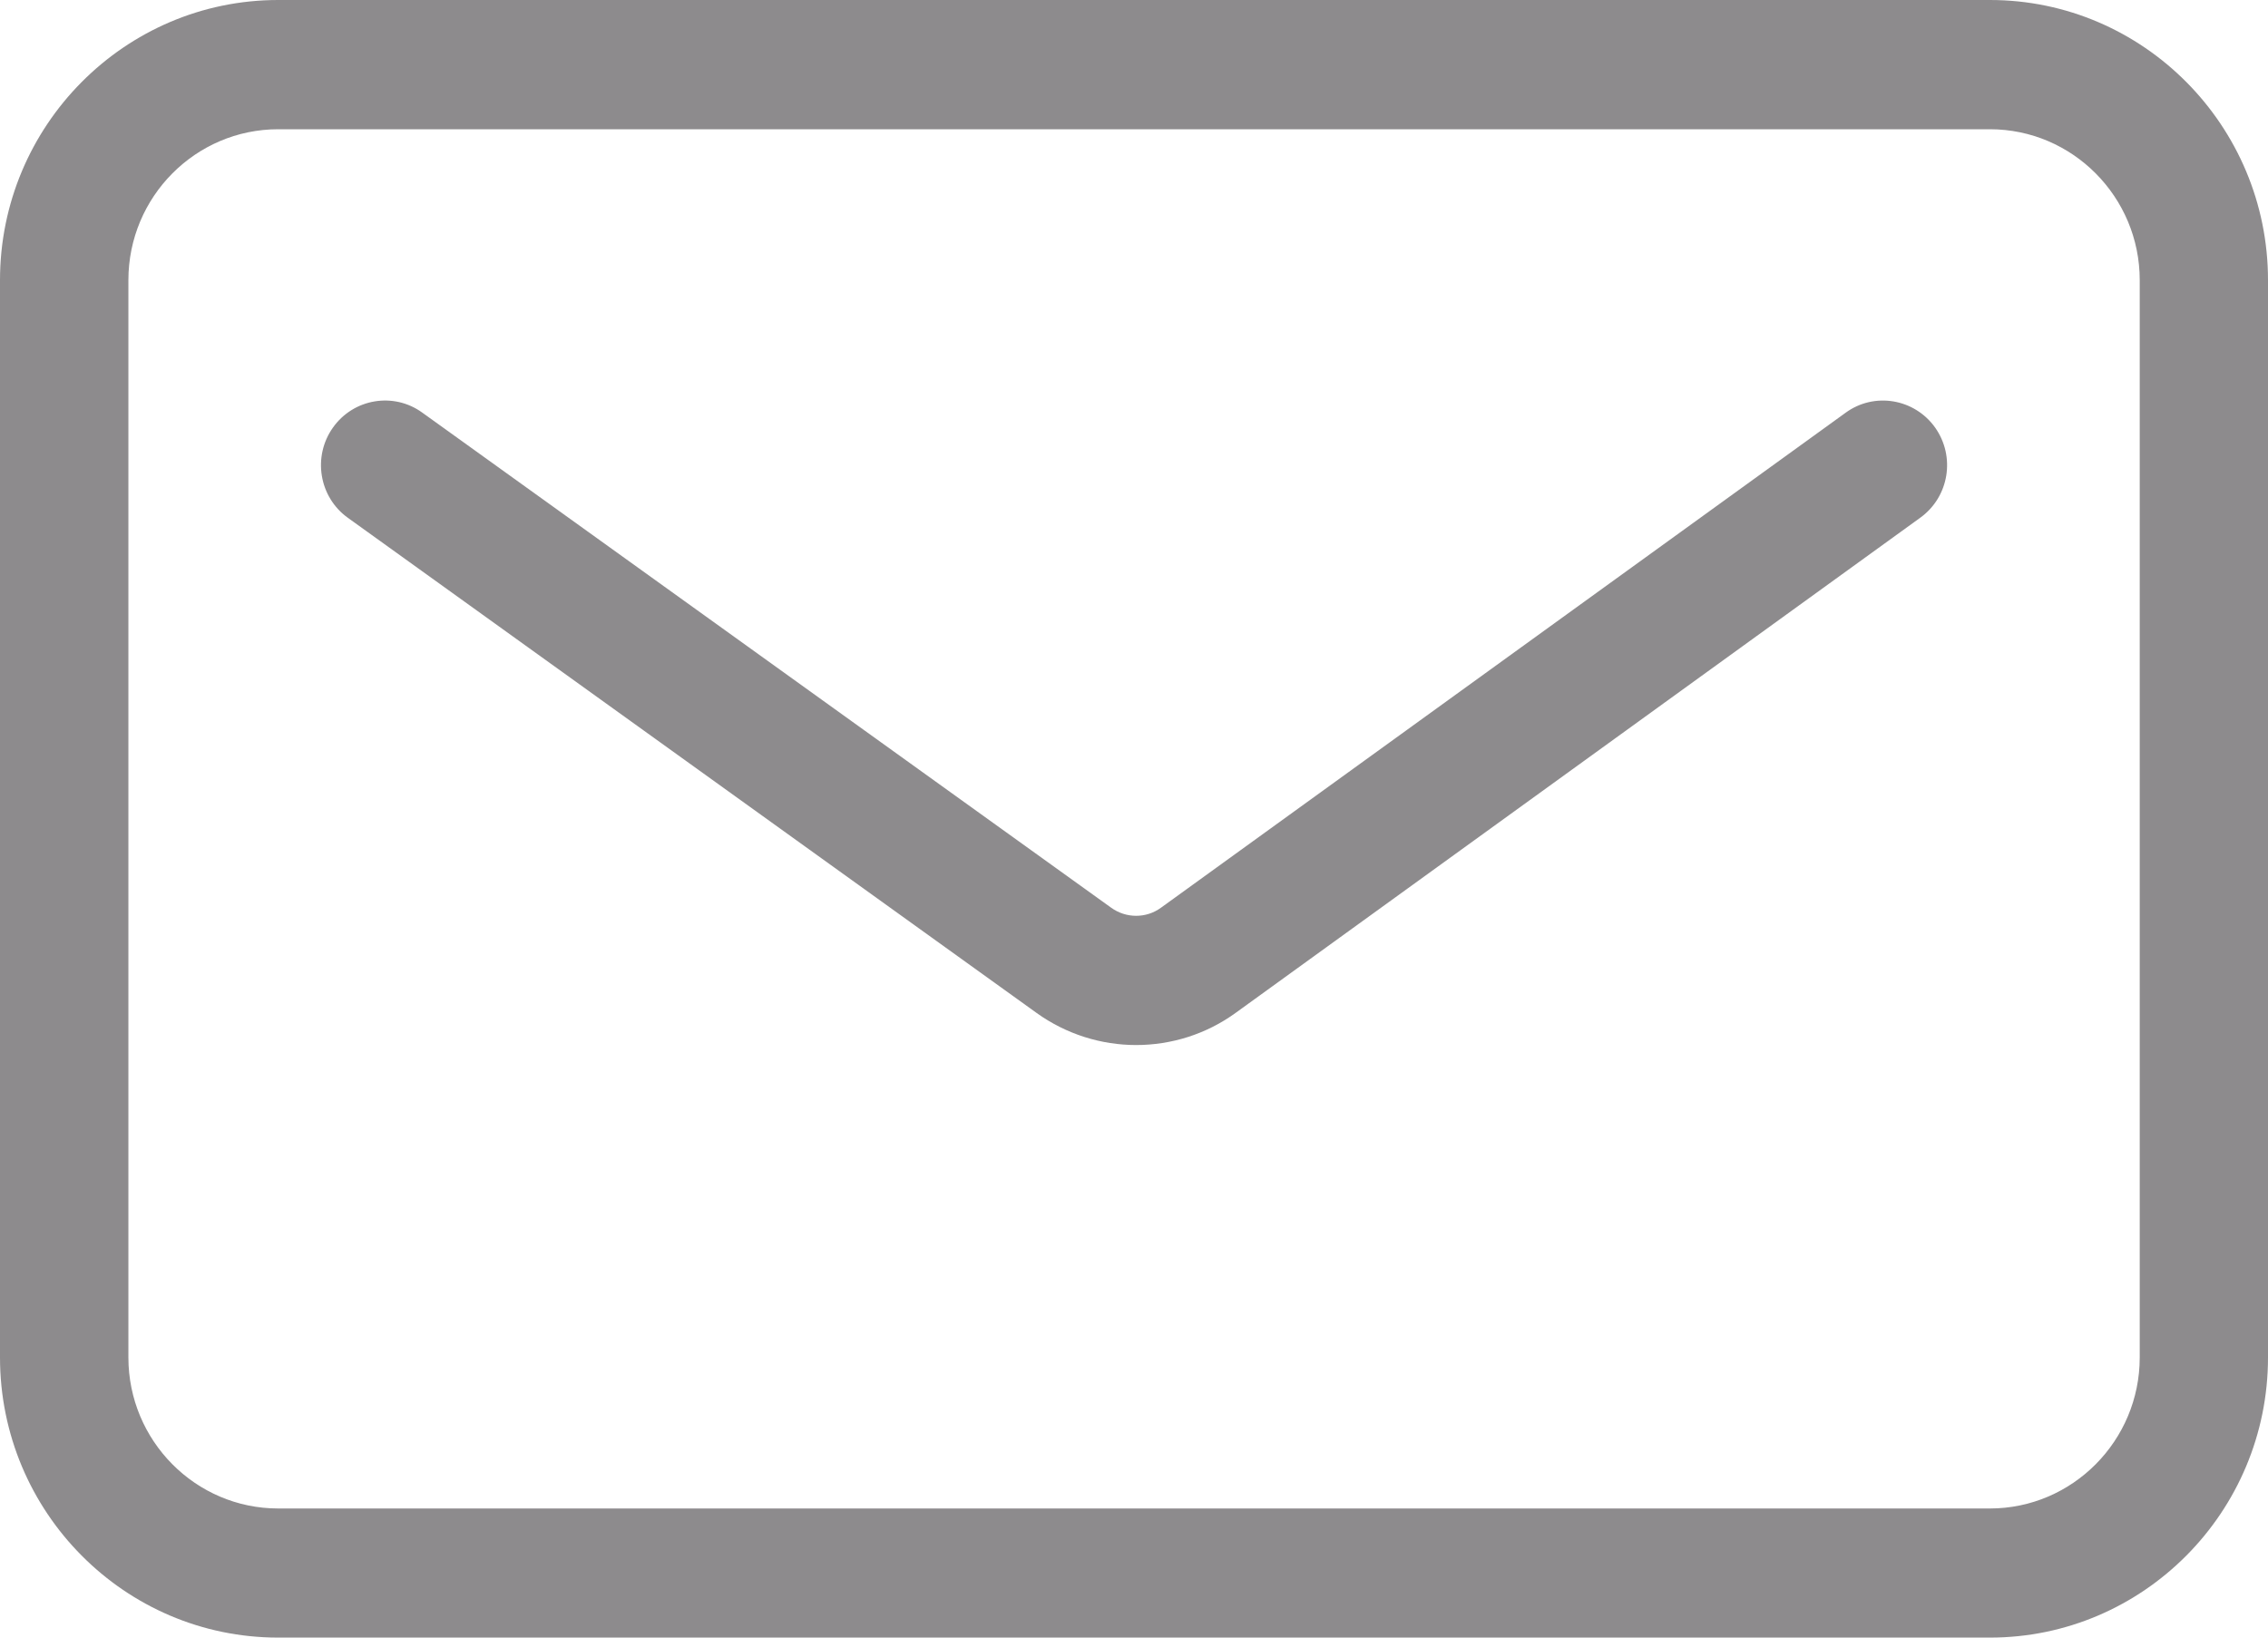 <svg width="18" height="13" viewBox="0 0 18 13" fill="none" xmlns="http://www.w3.org/2000/svg">
<path fill-rule="evenodd" clip-rule="evenodd" d="M15.358 3.394C15.521 3.624 15.47 3.944 15.24 4.11L9.809 8.039C9.573 8.211 9.294 8.296 9.017 8.296C8.741 8.296 8.464 8.211 8.228 8.042L2.76 4.11C2.532 3.946 2.479 3.625 2.642 3.395C2.805 3.164 3.124 3.11 3.352 3.276L8.819 7.206C8.937 7.291 9.096 7.292 9.214 7.206L14.647 3.277C14.875 3.11 15.194 3.164 15.358 3.394ZM16.982 10.776C16.982 11.437 16.448 11.975 15.793 11.975H2.208C1.552 11.975 1.019 11.437 1.019 10.776V2.224C1.019 1.563 1.552 1.026 2.208 1.026H15.793C16.448 1.026 16.982 1.563 16.982 2.224V10.776ZM15.793 0H2.208C0.99 0 0 0.998 0 2.224V10.776C0 12.003 0.99 13 2.208 13H15.793C17.01 13 18 12.003 18 10.776V2.224C18 0.998 17.01 0 15.793 0Z" fill="#8D8B8D"/>
</svg>

